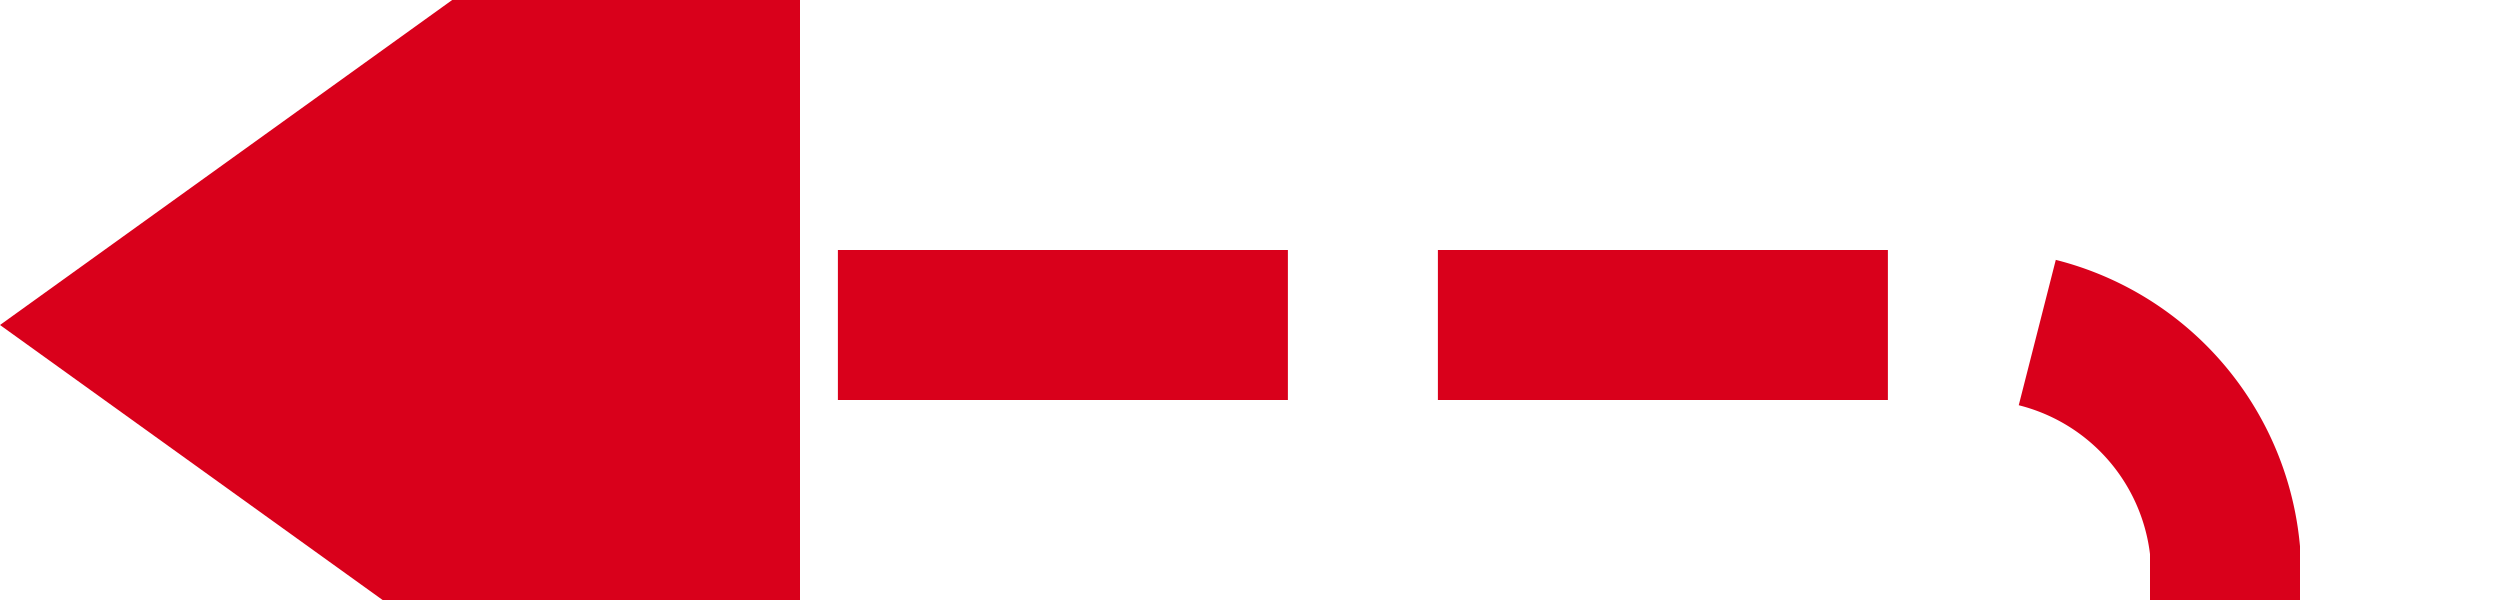 ﻿<?xml version="1.0" encoding="utf-8"?>
<svg version="1.1" xmlns:xlink="http://www.w3.org/1999/xlink" width="50px" height="12px" preserveAspectRatio="xMinYMid meet" viewBox="4416 6612  50 10" xmlns="http://www.w3.org/2000/svg">
  <path d="M 4450 6880.5  L 4455 6880.5  A 5 5 0 0 0 4460.5 6875.5 L 4460.5 6622  A 5 5 0 0 0 4455.5 6617.5 L 4430 6617.5  " stroke-width="3" stroke-dasharray="9,3" stroke="#d9001b" fill="none" />
  <path d="M 4432 6606  L 4416 6617.5  L 4432 6629  L 4432 6606  Z " fill-rule="nonzero" fill="#d9001b" stroke="none" />
</svg>
